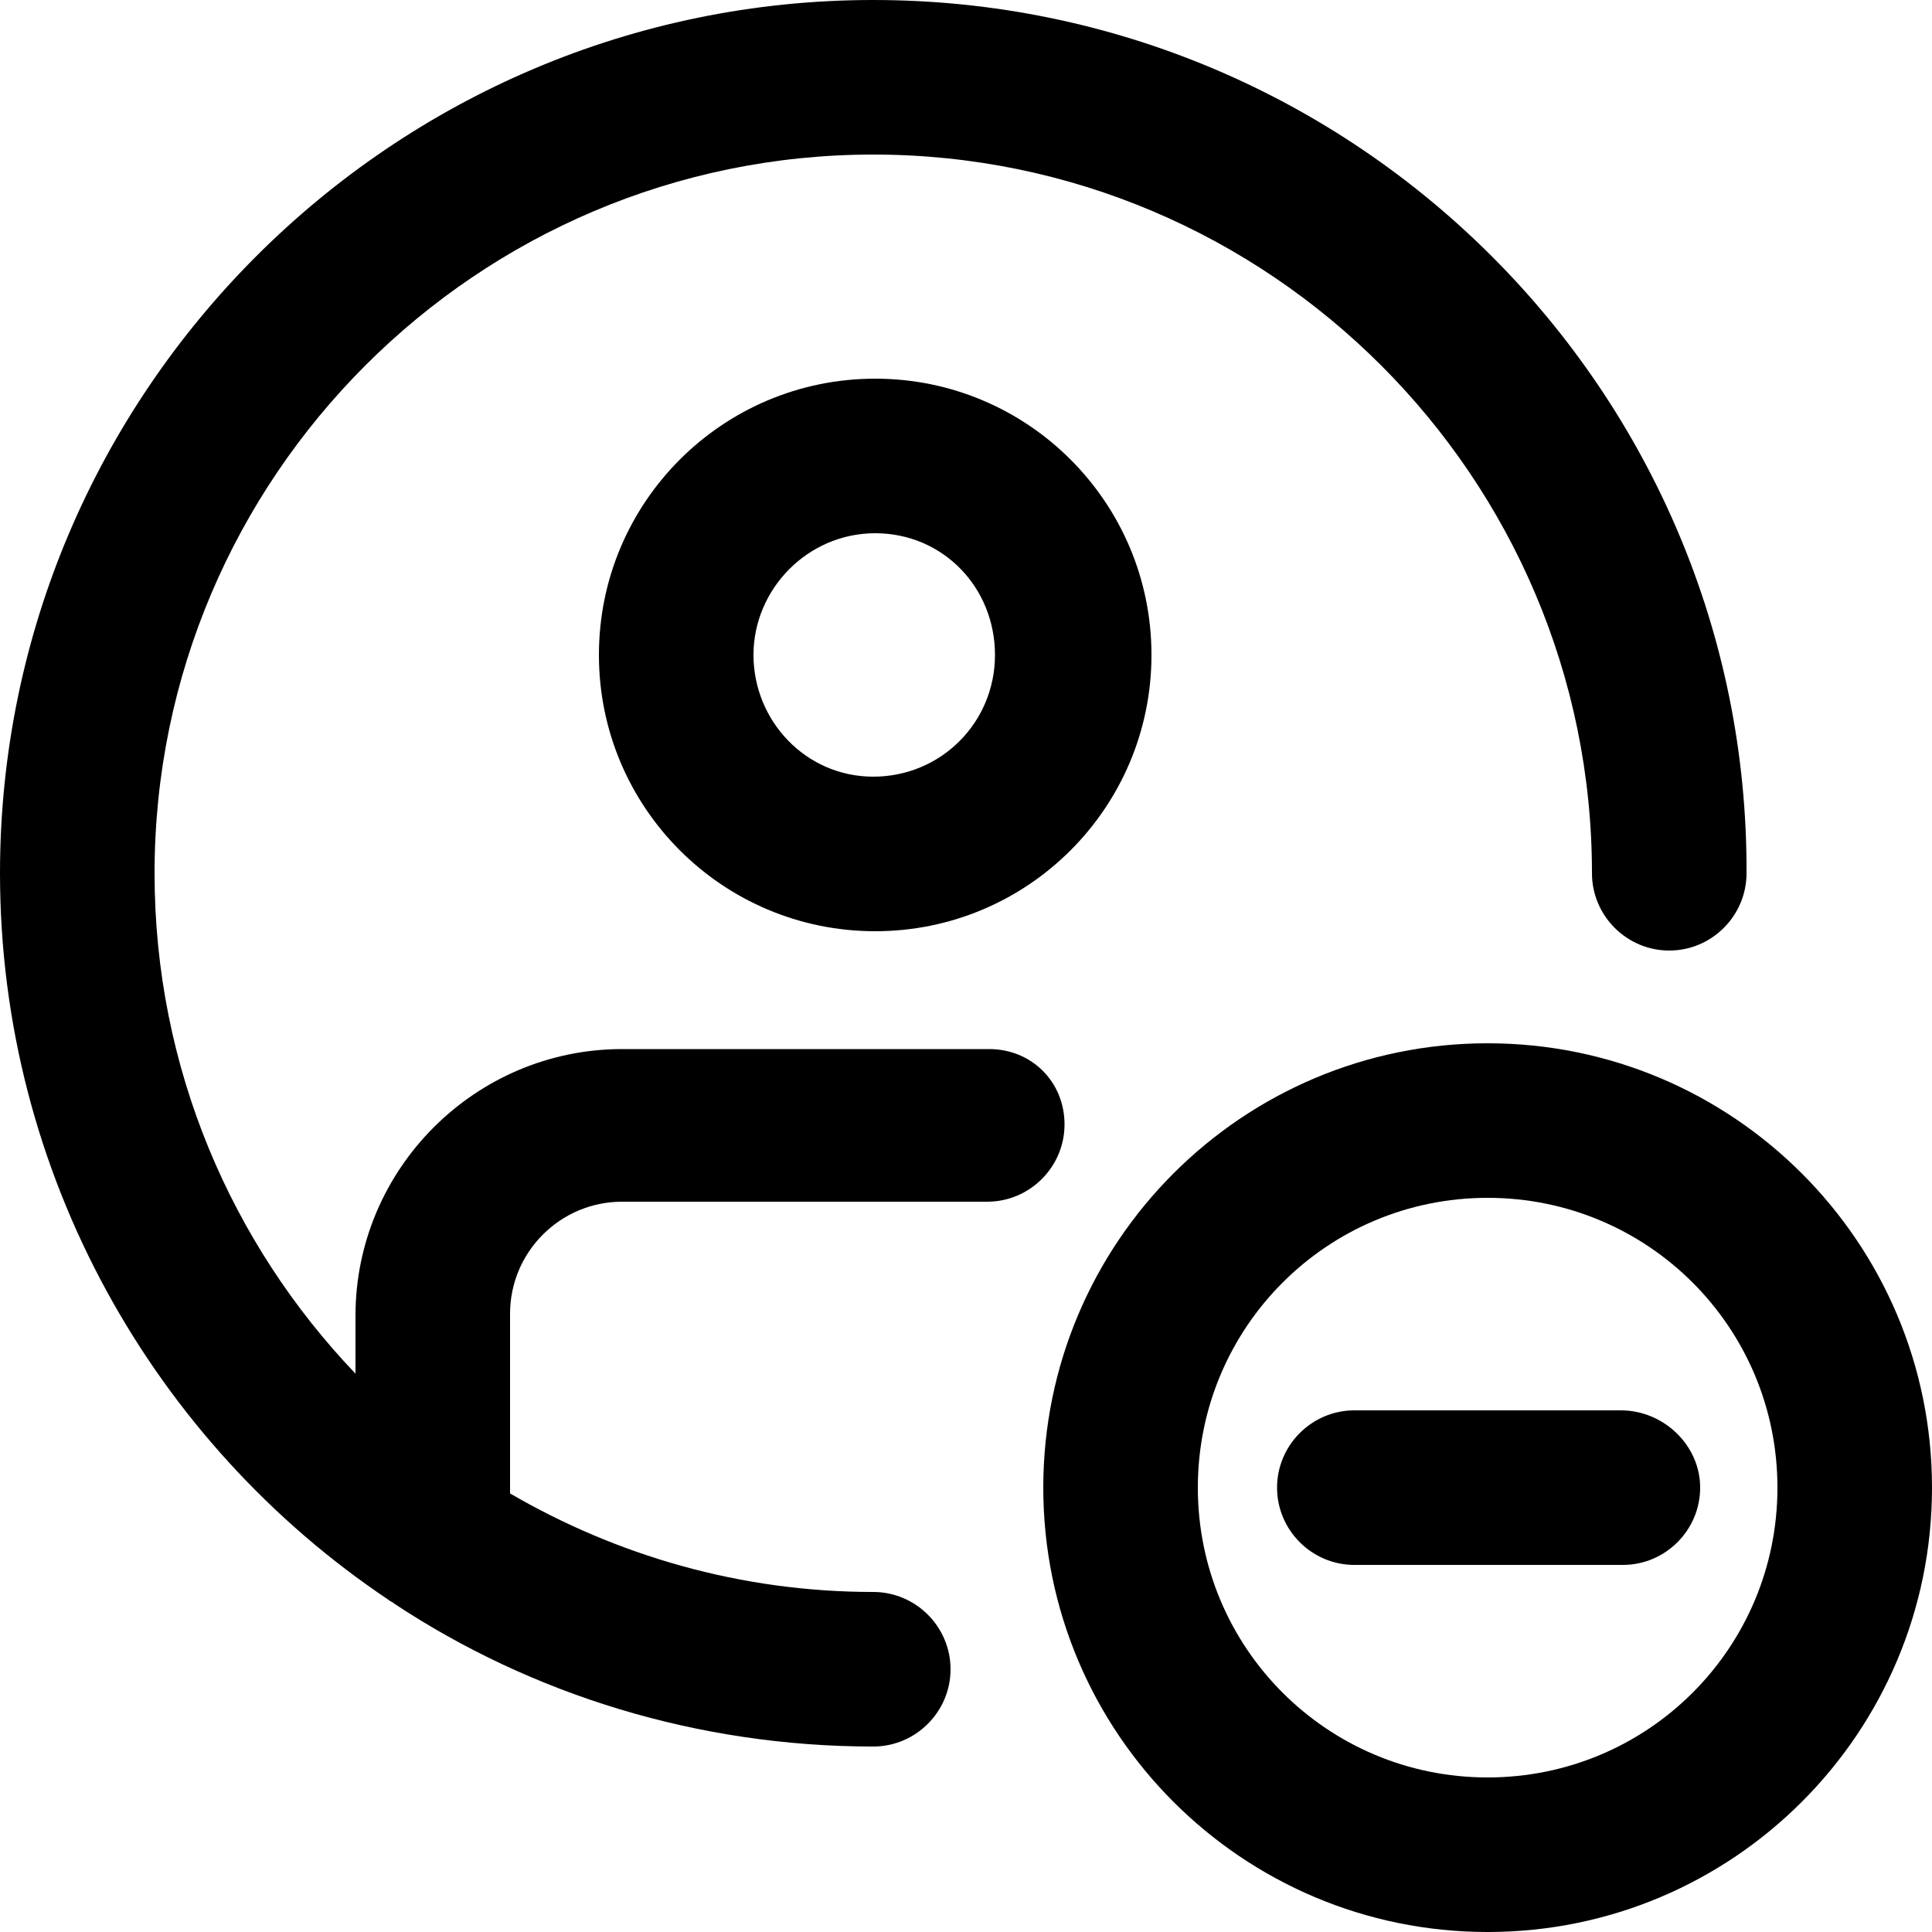 <?xml version="1.0" encoding="utf-8"?>
<!-- Generator: Adobe Illustrator 25.4.0, SVG Export Plug-In . SVG Version: 6.00 Build 0)  -->
<svg version="1.1" id="Capa_1" xmlns="http://www.w3.org/2000/svg" xmlns:xlink="http://www.w3.org/1999/xlink" x="0px" y="0px"
	 viewBox="0 0 100 100" style="enable-background:new 0 0 100 100;" xml:space="preserve">
<g>
	<path d="M31,33.9c0,7.9,6.4,14.3,14.3,14.3c7.9,0,14.3-6.4,14.3-14.3s-6.4-14.3-14.3-14.3C37.4,19.6,31,26,31,33.9z M51.5,33.9
		c0,3.5-2.8,6.3-6.3,6.3S39,37.3,39,33.9s2.8-6.3,6.3-6.3S51.5,30.4,51.5,33.9z"/>
	<path d="M51.2,54.3H32.2c-7.6,0-13.8,6.2-13.8,13.8v3C12,64.4,8,55.3,8,45.2C8,24.7,24.7,8,45.2,8c20.5,0,37.2,16.7,37.2,37.2
		c0,2.2,1.8,4,4,4s4-1.8,4-4C90.5,20.3,70.2,0,45.2,0C20.3,0,0,20.3,0,45.2c0,15.6,8,29.5,20.1,37.6c0.1,0.1,0.2,0.1,0.3,0.2
		c7.1,4.7,15.7,7.4,24.8,7.4c2.2,0,4-1.8,4-4s-1.8-4-4-4c-6.9,0-13.3-1.9-18.8-5.1V68c0-3.2,2.6-5.8,5.8-5.8h18.9c2.2,0,4-1.8,4-4
		S53.4,54.3,51.2,54.3z"/>
	<path d="M77,54c-12.7,0-23,10.3-23,23s10.3,23,23,23s23-10.3,23-23S89.7,54,77,54z M77,92c-8.3,0-15-6.7-15-15s6.7-15,15-15
		s15,6.7,15,15S85.3,92,77,92z"/>
	<path d="M83.9,73H70.1c-2.2,0-4,1.8-4,4s1.8,4,4,4h13.9c2.2,0,4-1.8,4-4S86.1,73,83.9,73z"/>
</g>
</svg>
